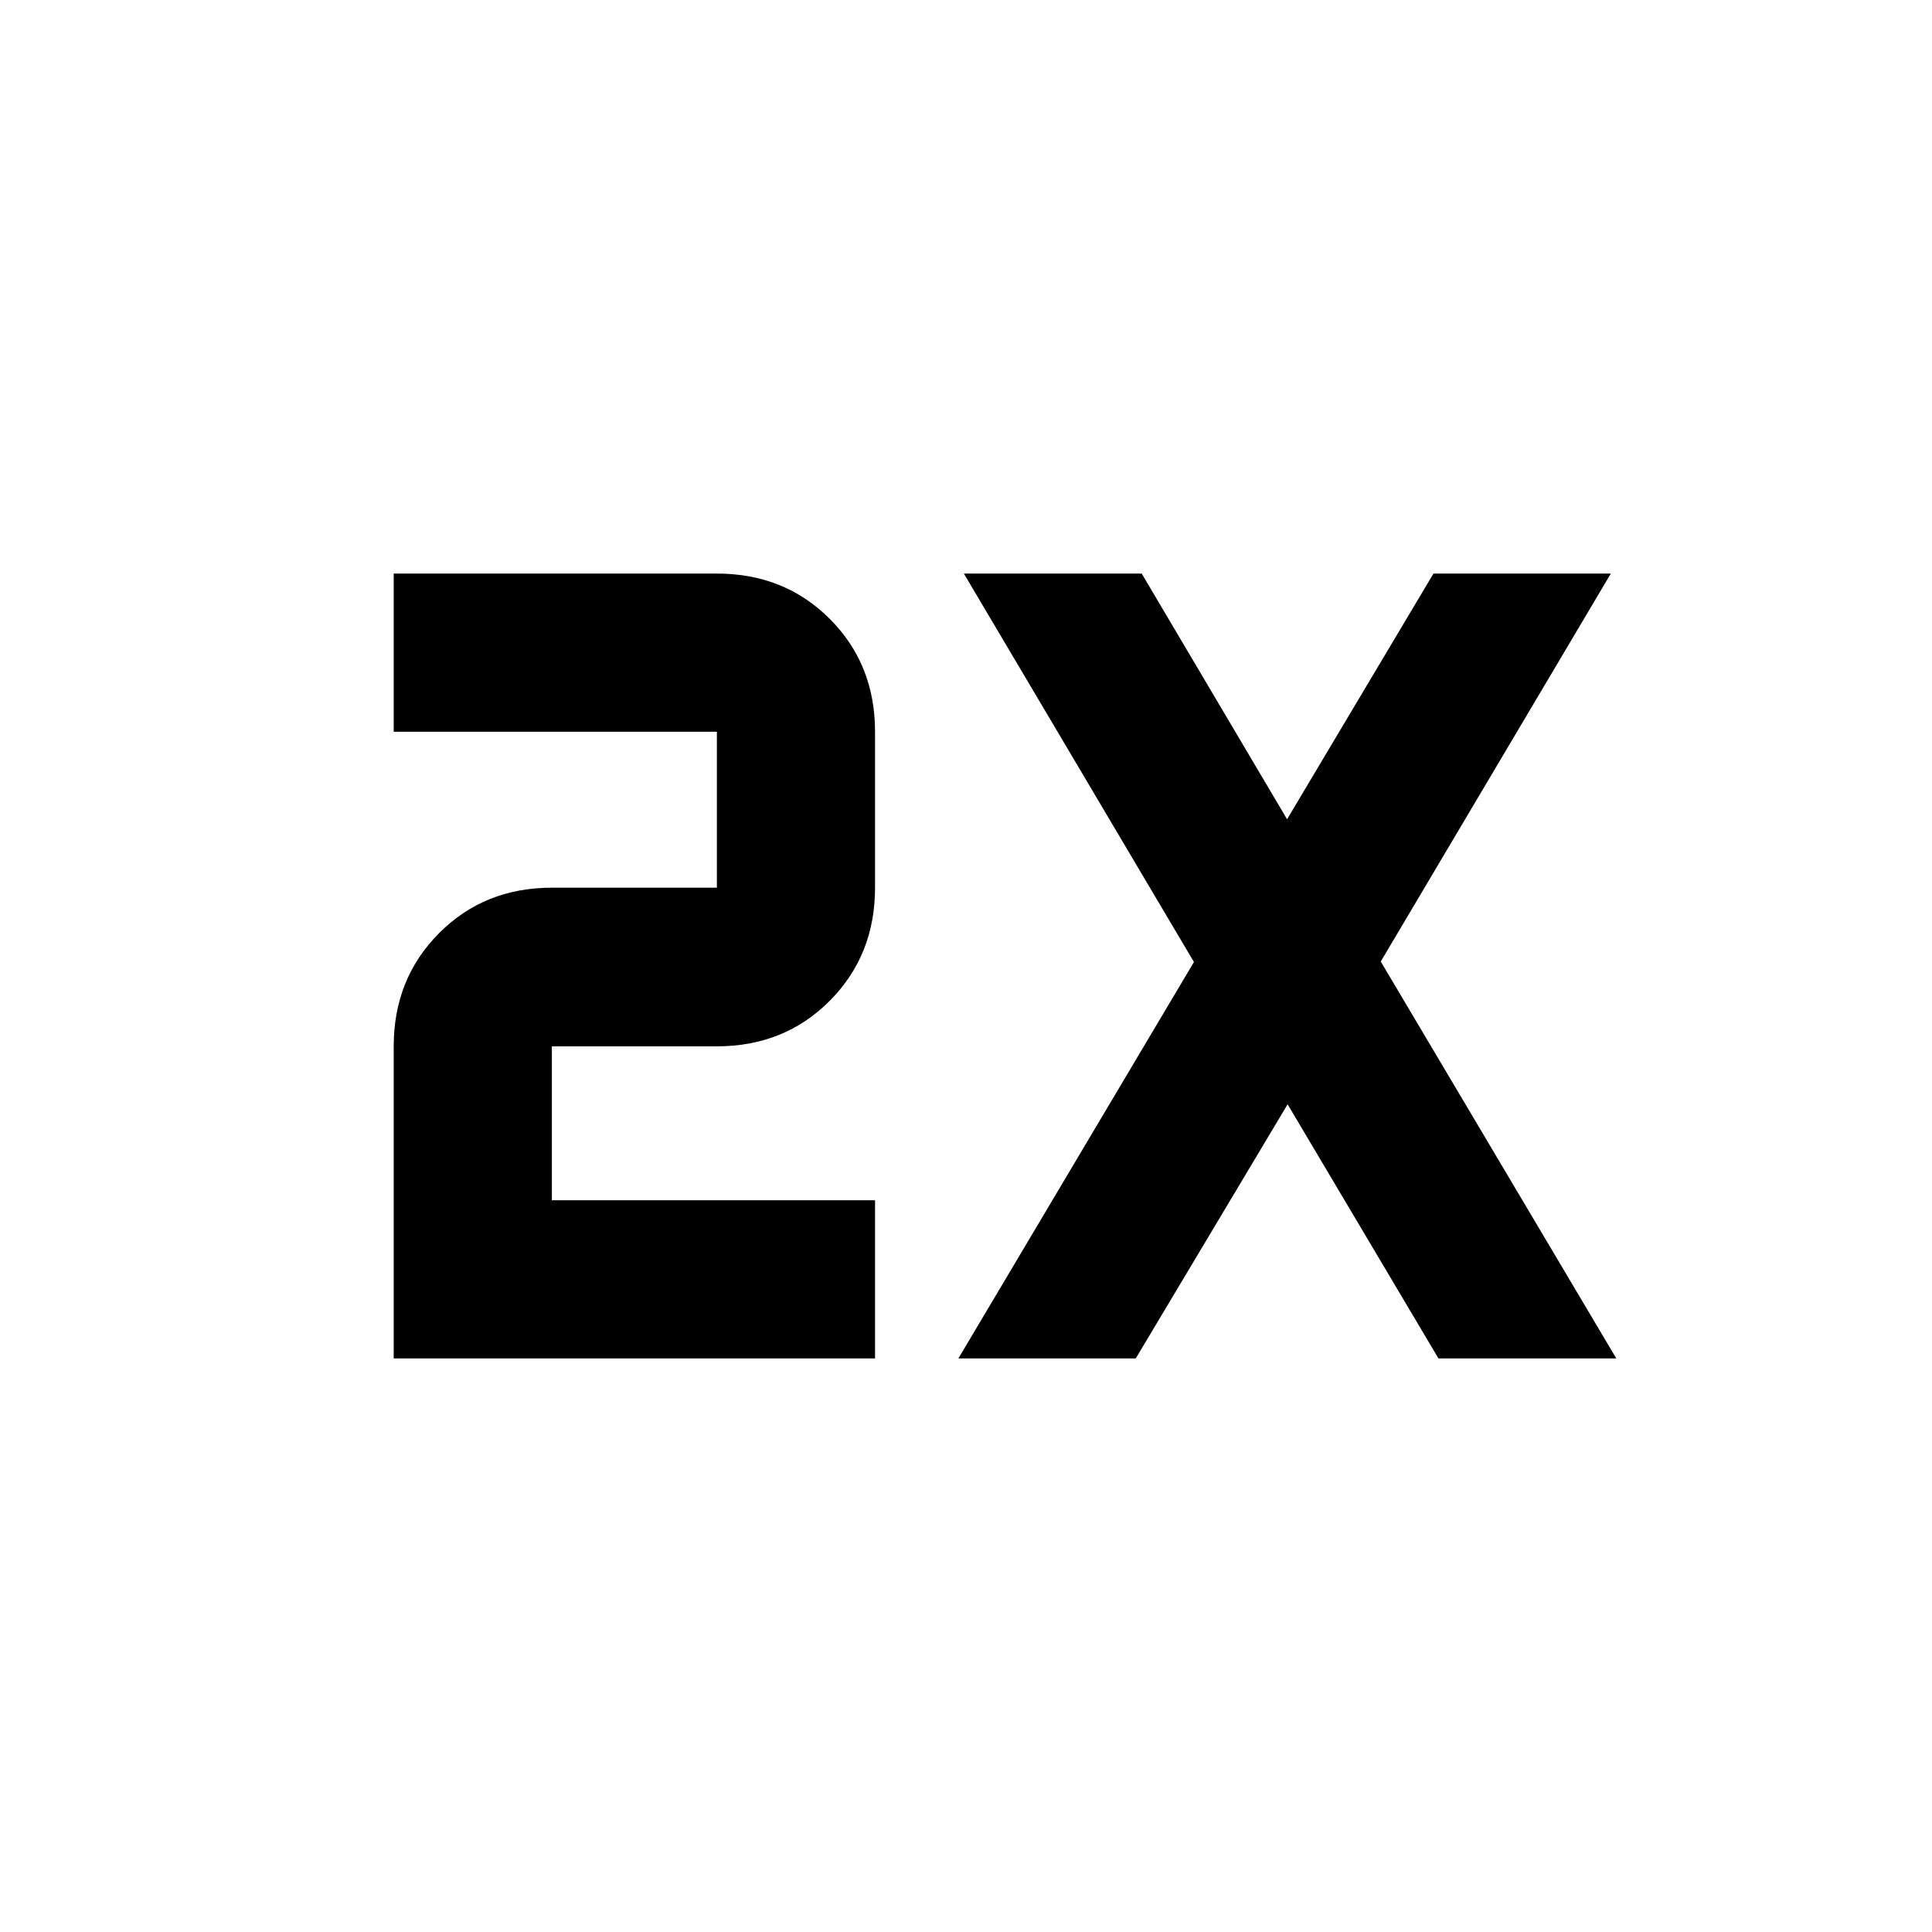 <svg xmlns="http://www.w3.org/2000/svg" height="24" viewBox="0 -960 960 960" width="24"><path d="M195.63-285v-155.087q0-33.568 22.51-56.197 22.509-22.629 56.077-22.629h82v-77.5H195.63V-675h160.587q33.568 0 56.078 22.51 22.509 22.509 22.509 56.077v77.5q0 33.568-22.509 56.197-22.51 22.629-56.078 22.629h-82v76.5h160.587V-285H195.63Zm280.587 0 117.044-196.978L478.935-675h88.37l72.239 122.087L712.283-675h88.13L686.087-482.217 803.131-285h-88.37l-74.957-126.282L564.348-285h-88.131Z"/></svg>